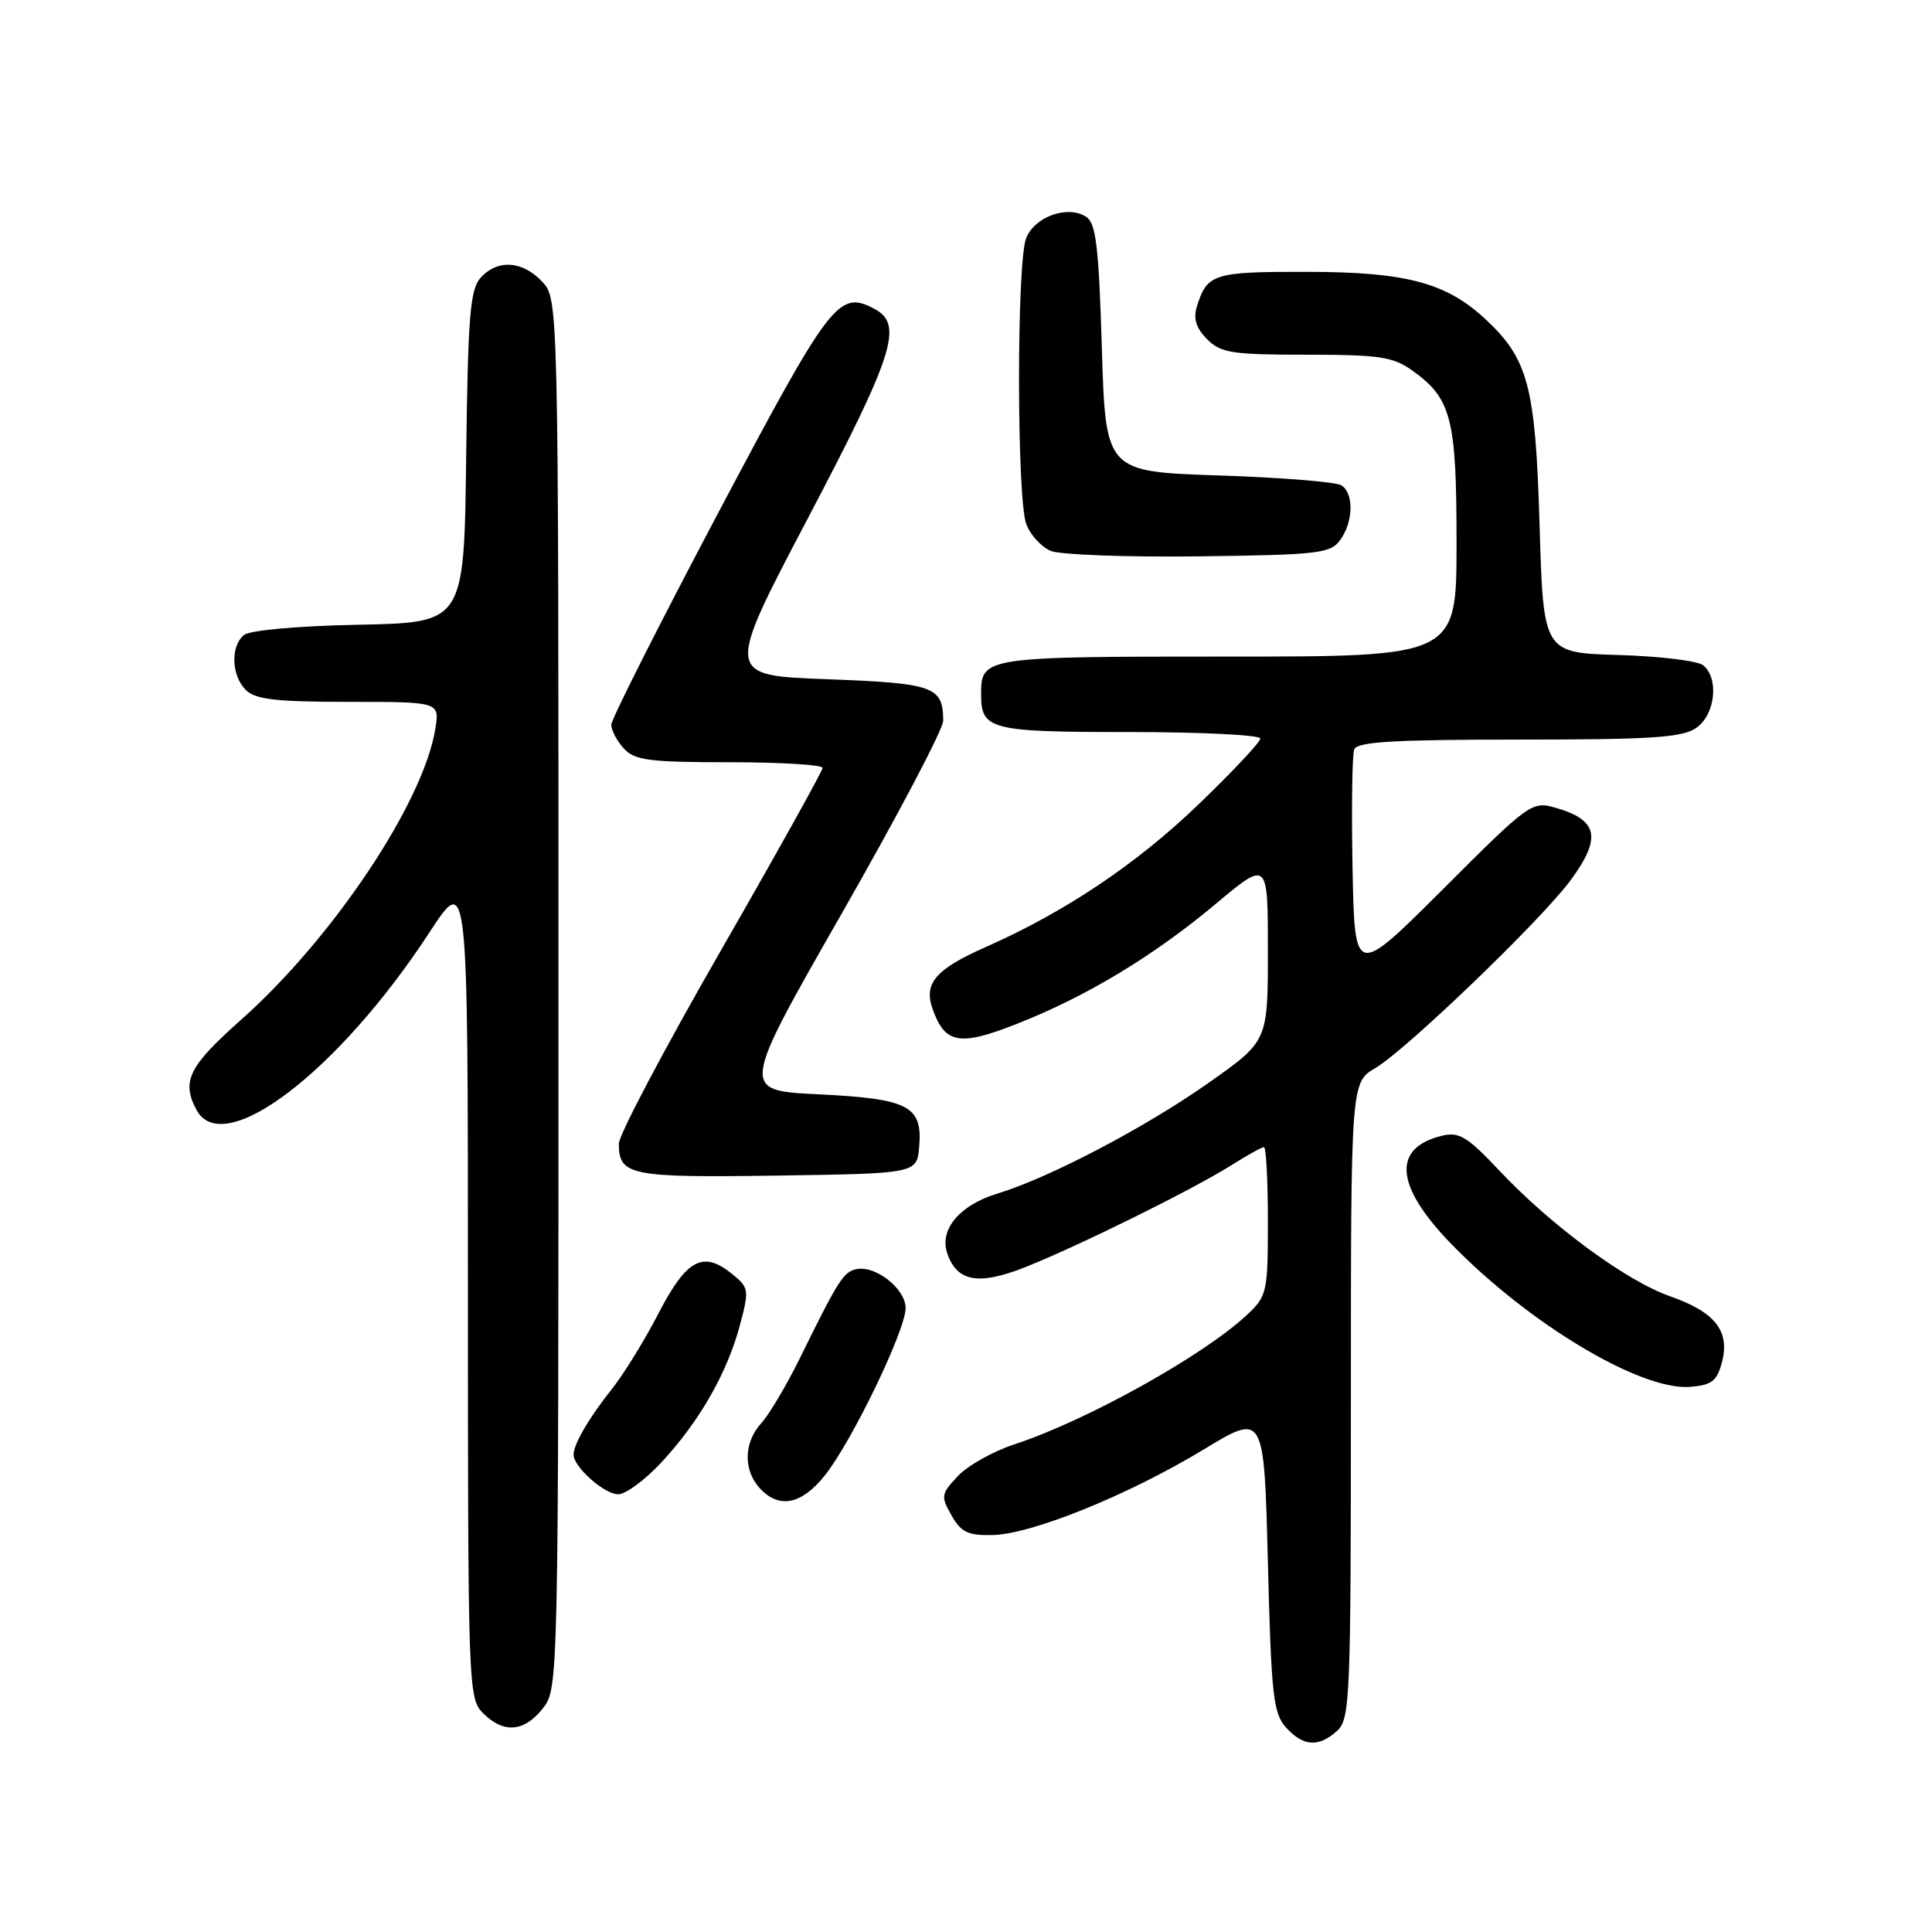 <?xml version="1.0" encoding="UTF-8" standalone="no"?>
<!DOCTYPE svg PUBLIC "-//W3C//DTD SVG 1.1//EN" "http://www.w3.org/Graphics/SVG/1.1/DTD/svg11.dtd" >
<svg xmlns="http://www.w3.org/2000/svg" xmlns:xlink="http://www.w3.org/1999/xlink" version="1.1" viewBox="0 0 256 256">
 <g >
 <path fill="currentColor"
d=" M 177.17 229.35 C 178.89 227.79 179.00 225.10 179.00 185.56 C 179.00 143.43 179.00 143.43 182.25 141.52 C 186.35 139.10 204.35 121.79 208.14 116.60 C 212.25 111.00 211.76 108.65 206.14 107.04 C 202.98 106.13 202.68 106.35 191.21 117.81 C 179.50 129.50 179.50 129.50 179.22 115.05 C 179.07 107.10 179.17 100.01 179.44 99.30 C 179.83 98.29 184.72 98.00 201.25 98.00 C 218.91 98.00 222.93 97.73 224.78 96.44 C 227.28 94.69 227.81 89.91 225.69 88.16 C 224.98 87.56 219.91 86.95 214.44 86.79 C 204.50 86.50 204.50 86.50 204.00 69.50 C 203.46 51.22 202.51 47.59 196.85 42.31 C 191.65 37.46 186.35 36.05 173.37 36.02 C 160.71 36.00 159.94 36.24 158.57 40.70 C 158.10 42.23 158.52 43.52 159.95 44.95 C 161.77 46.77 163.24 47.00 173.10 47.00 C 182.73 47.00 184.58 47.27 187.11 49.08 C 192.33 52.79 193.00 55.41 193.00 71.95 C 193.00 87.00 193.00 87.00 162.70 87.00 C 130.32 87.00 130.00 87.05 130.00 92.00 C 130.00 96.70 131.17 97.00 149.70 97.00 C 159.21 97.00 167.00 97.39 167.00 97.86 C 167.00 98.34 163.25 102.32 158.68 106.71 C 150.53 114.53 141.07 120.87 130.63 125.48 C 123.96 128.43 122.36 130.30 123.58 133.71 C 125.22 138.32 127.13 138.66 134.68 135.69 C 143.92 132.07 152.85 126.68 161.13 119.74 C 168.00 113.99 168.00 113.99 168.00 125.96 C 168.00 137.94 168.00 137.94 160.25 143.41 C 151.81 149.37 139.05 156.07 132.12 158.17 C 127.22 159.66 124.50 162.85 125.48 165.95 C 126.72 169.83 129.62 170.38 135.84 167.91 C 142.92 165.10 158.11 157.59 163.16 154.40 C 165.25 153.08 167.19 152.00 167.48 152.00 C 167.77 152.00 168.00 156.42 168.00 161.81 C 168.00 171.23 167.89 171.73 165.25 174.21 C 159.49 179.61 143.96 188.26 134.39 191.39 C 131.59 192.31 128.22 194.20 126.92 195.59 C 124.69 197.96 124.64 198.27 126.08 200.80 C 127.36 203.05 128.28 203.48 131.56 203.40 C 136.77 203.27 149.57 198.08 159.50 192.06 C 167.50 187.21 167.50 187.21 168.00 207.01 C 168.45 224.65 168.71 227.02 170.40 228.90 C 172.70 231.43 174.72 231.56 177.17 229.35 Z  M 71.93 226.37 C 73.99 223.74 74.00 223.29 74.00 131.68 C 74.00 39.63 74.00 39.63 71.83 37.31 C 69.22 34.54 65.91 34.33 63.68 36.81 C 62.29 38.34 62.00 41.90 61.77 60.56 C 61.50 82.50 61.50 82.50 47.57 82.78 C 39.38 82.94 33.09 83.51 32.32 84.15 C 30.52 85.64 30.66 89.51 32.57 91.43 C 33.83 92.68 36.57 93.00 46.20 93.00 C 58.26 93.00 58.26 93.00 57.68 96.60 C 56.09 106.38 44.12 124.30 31.95 135.12 C 24.99 141.30 24.01 143.28 26.04 147.07 C 29.57 153.66 44.84 142.02 56.91 123.54 C 62.00 115.74 62.00 115.74 62.00 170.37 C 62.00 223.67 62.05 225.05 64.00 227.00 C 66.73 229.73 69.45 229.51 71.93 226.37 Z  M 109.28 195.52 C 112.88 191.01 120.00 176.26 120.00 173.33 C 120.00 170.78 116.03 167.64 113.48 168.17 C 111.77 168.52 111.07 169.63 105.97 180.00 C 104.21 183.57 101.92 187.43 100.89 188.56 C 98.56 191.11 98.46 194.75 100.65 197.17 C 103.19 199.97 106.19 199.39 109.28 195.52 Z  M 87.72 193.69 C 92.74 188.25 96.36 181.89 98.04 175.60 C 99.29 170.90 99.25 170.62 97.00 168.80 C 93.15 165.68 90.98 166.84 87.27 174.00 C 85.43 177.57 82.65 182.07 81.12 184.00 C 78.08 187.80 76.00 191.36 76.00 192.75 C 76.00 194.38 80.07 198.00 81.91 198.00 C 82.92 198.00 85.53 196.06 87.72 193.69 Z  M 228.16 180.53 C 229.26 176.39 227.28 173.86 221.31 171.77 C 215.49 169.74 205.50 162.38 198.61 155.05 C 194.46 150.63 193.33 149.95 191.11 150.48 C 184.41 152.09 184.83 157.14 192.31 164.84 C 202.59 175.41 217.38 184.27 223.93 183.77 C 226.80 183.54 227.50 183.01 228.16 180.53 Z  M 121.80 151.91 C 122.25 146.54 120.40 145.58 108.42 145.00 C 98.13 144.50 98.13 144.50 111.56 121.00 C 118.95 108.07 124.99 96.60 124.98 95.50 C 124.95 90.95 123.78 90.53 109.59 90.00 C 96.10 89.50 96.10 89.50 107.05 68.67 C 118.45 46.99 119.72 42.99 115.91 40.95 C 111.14 38.40 110.11 39.75 95.24 67.82 C 87.41 82.61 81.00 95.31 81.00 96.03 C 81.00 96.75 81.74 98.17 82.65 99.17 C 84.09 100.75 85.97 101.00 96.65 101.00 C 103.44 101.00 109.00 101.34 109.00 101.75 C 108.99 102.16 102.92 113.07 95.50 125.98 C 88.07 138.90 82.00 150.40 82.00 151.53 C 82.00 155.76 83.45 156.06 102.97 155.77 C 121.50 155.50 121.50 155.50 121.80 151.91 Z  M 177.58 71.56 C 179.33 69.16 179.42 65.39 177.75 64.31 C 177.06 63.86 169.75 63.27 161.50 63.00 C 146.50 62.50 146.50 62.50 146.00 46.11 C 145.59 32.55 145.22 29.54 143.90 28.71 C 141.42 27.15 137.05 28.73 135.96 31.59 C 134.70 34.92 134.72 66.12 135.99 69.46 C 136.53 70.89 137.99 72.48 139.24 73.00 C 140.48 73.51 149.30 73.84 158.83 73.72 C 174.69 73.52 176.29 73.34 177.58 71.56 Z "/>
</g>
</svg>